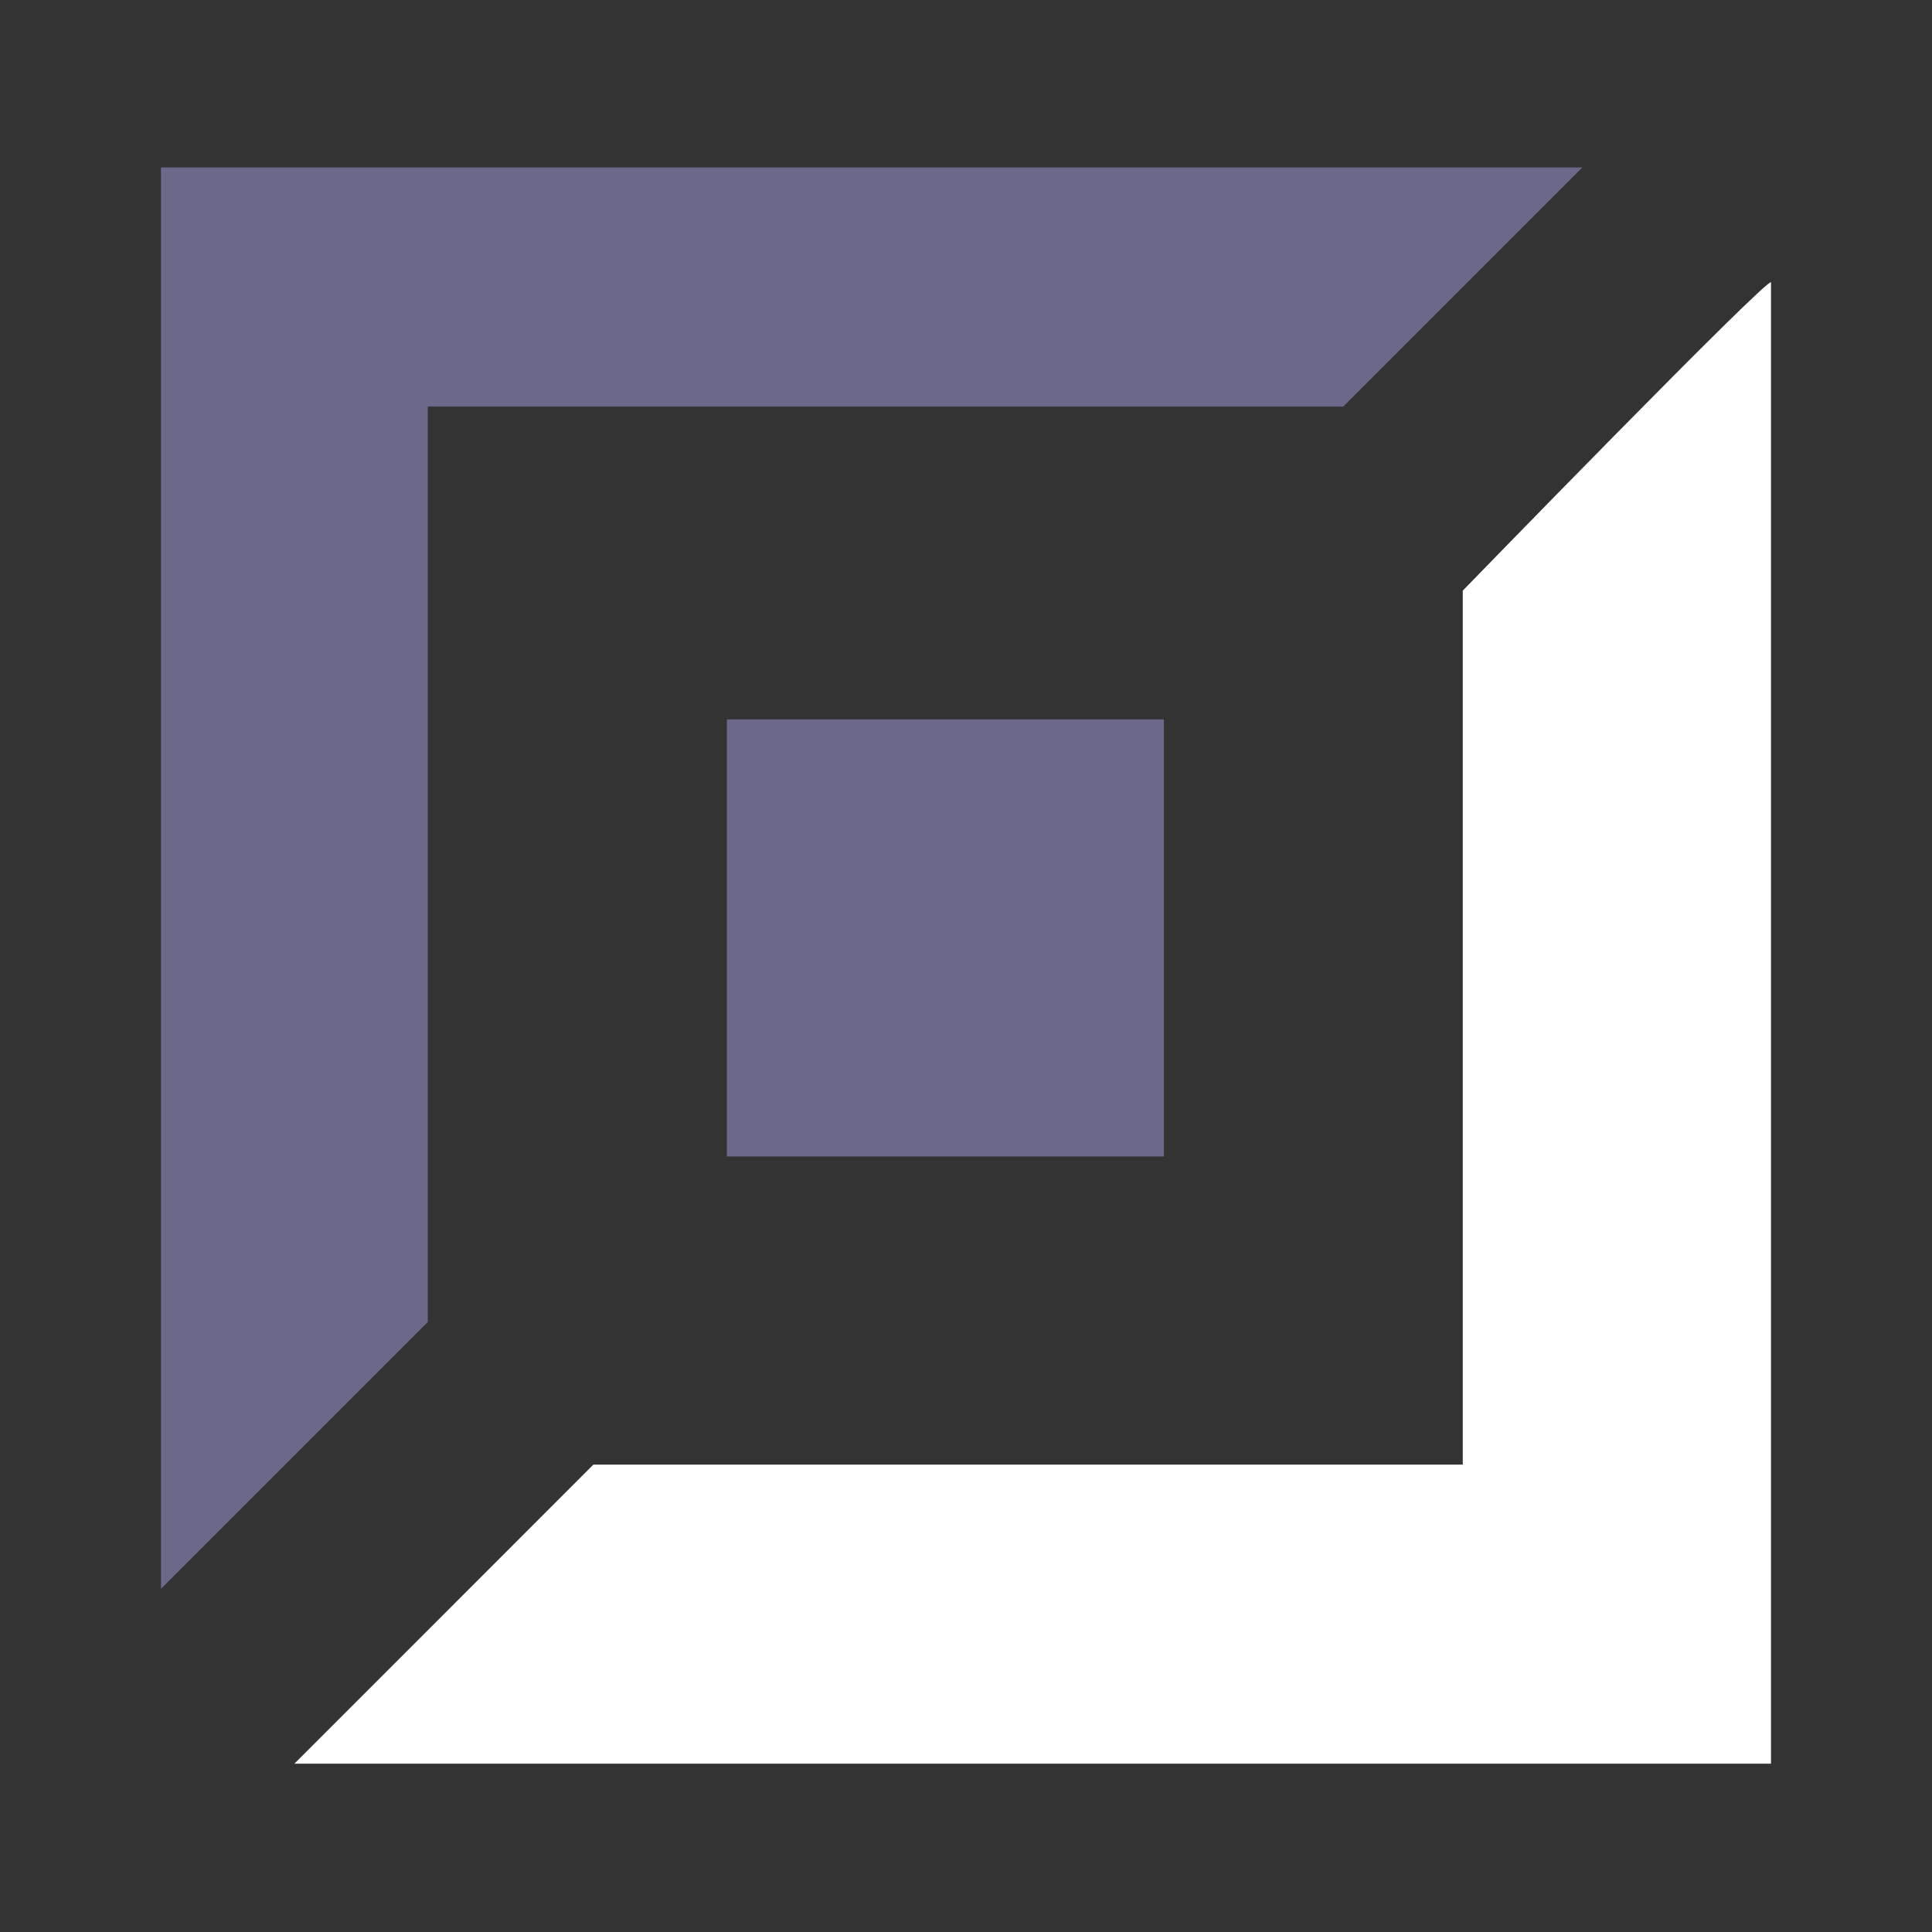 <svg width="24" height="24" viewBox="0 0 24 24" fill="none" xmlns="http://www.w3.org/2000/svg"><rect x="0" y="0" width="24" height="24" fill="#333333" stroke="none"/><rect x="9.029" y="8.937" width="5.429" height="5.429" fill="#6B6889"/><path d="M19.657 2.08H2V19.737L5.314 16.423V5.051H16.686L19.657 2.08Z" fill="#6B6889"/><path d="M22 3.509V21.909H3.657L7.371 18.194H18.171V7.337C18.171 7.337 22 3.394 22 3.509Z" fill="white"/></svg>